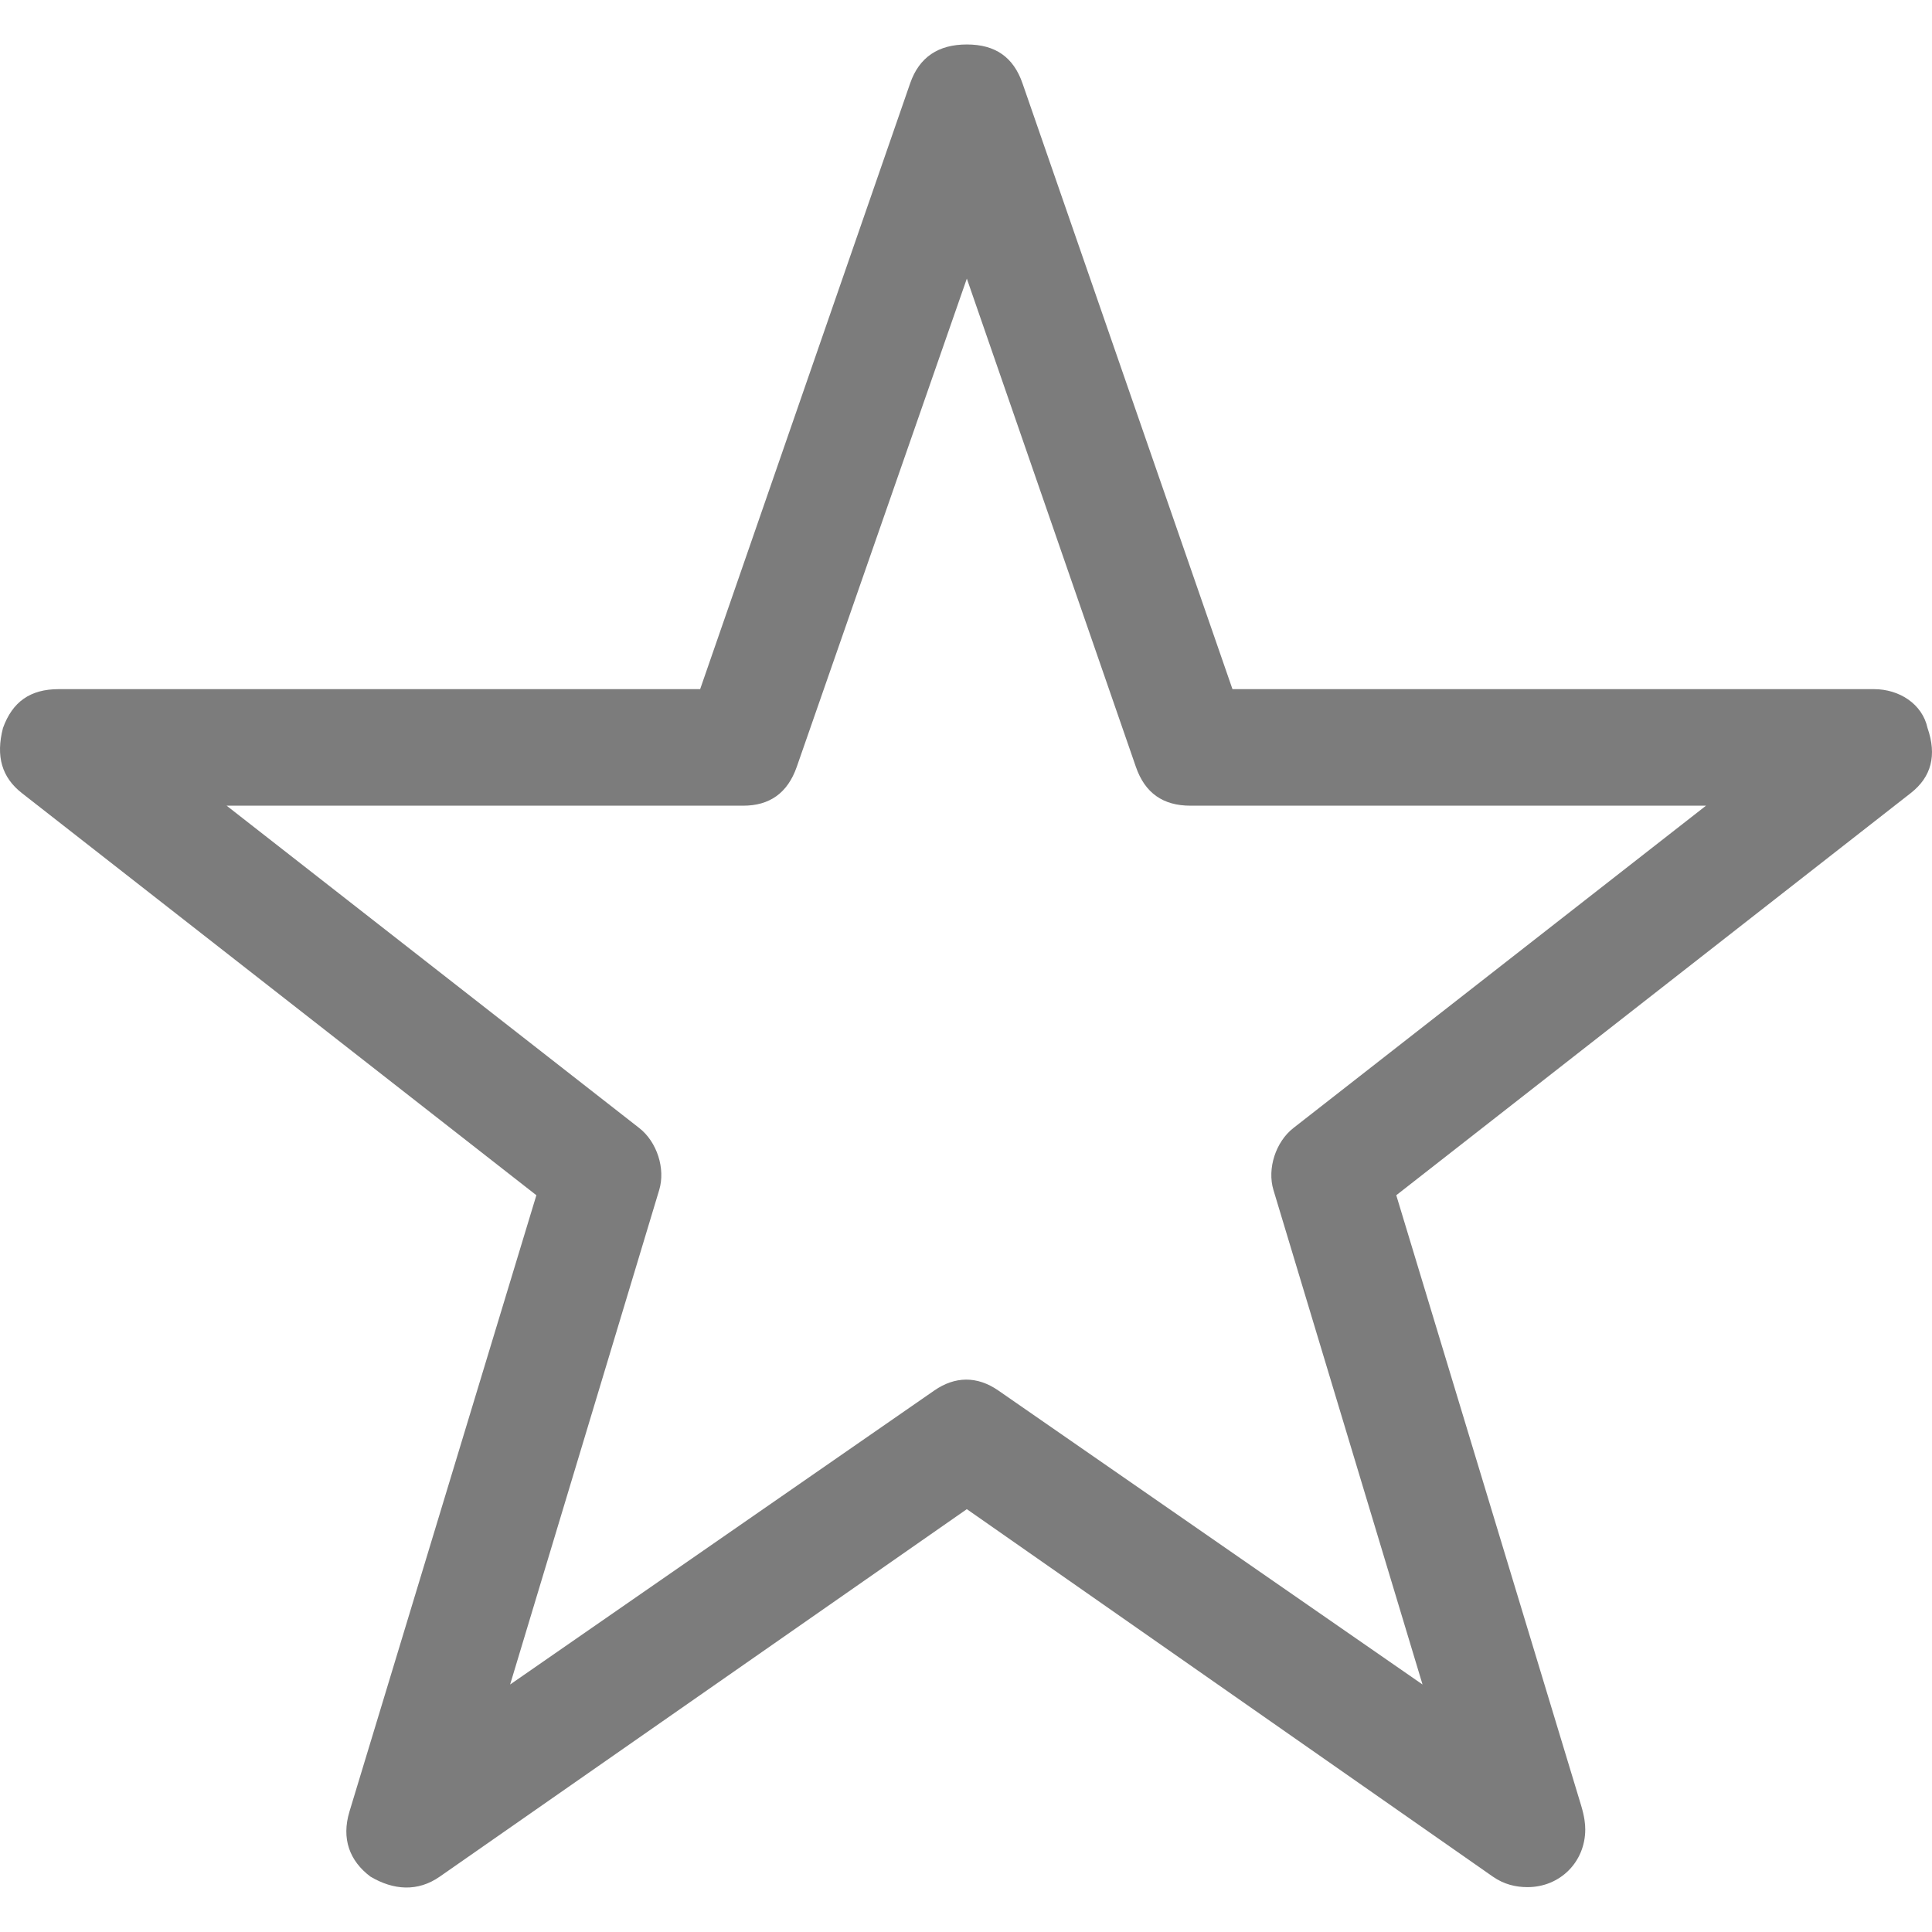 <?xml version="1.0" encoding="utf-8"?>
<!-- Generator: Adobe Illustrator 17.0.0, SVG Export Plug-In . SVG Version: 6.00 Build 0)  -->
<!DOCTYPE svg PUBLIC "-//W3C//DTD SVG 1.1//EN" "http://www.w3.org/Graphics/SVG/1.1/DTD/svg11.dtd">
<svg version="1.1" id="Capa_1" xmlns="http://www.w3.org/2000/svg" xmlns:xlink="http://www.w3.org/1999/xlink" x="0px" y="0px"
	 width="612.001px" height="612px" viewBox="0 0 612.001 612" enable-background="new 0 0 612.001 612" xml:space="preserve">
<g>
	<path fill="#7C7C7C" d="M610.588,230.612c-1.66-7.649-8.976-12.311-16.958-12.311H390.41L323.898,26.399
		c-2.896-8.352-8.649-12.311-17.632-12.311c-8.976,0-15.063,3.959-17.958,12.311l-66.52,191.902H18.576
		c-8.983,0-14.638,3.995-17.632,12.311c-2.328,8.976-0.355,15.66,5.988,20.619l162.975,127.384l-59.204,195.23
		c-2.597,8.571,0,15.631,6.655,20.619c7.315,4.328,14.979,4.86,21.946,0l166.962-116.407l166.628,116.407
		c3.555,2.483,7.322,3.327,10.977,3.327c10.31,0,18.292-7.982,18.292-18.292c0-1.66-0.227-4.022-1.327-7.648l-58.537-193.236
		l162.968-127.384C611.822,246.108,613.582,239.254,610.588,230.612z M409.703,357.329c-5.605,4.378-8.352,12.871-6.315,19.619
		L450.615,533.6l-134.373-93.128c-6.748-4.676-13.765-4.52-20.286,0L161.591,533.6l47.227-156.652
		c2.036-6.748-0.709-15.241-6.322-19.619L71.792,255.219h163.634c8.315,0,14.056-3.959,16.965-12.304l53.875-154.658l53.549,154.658
		c2.888,8.352,8.649,12.304,17.291,12.304h163.308L409.703,357.329z"/>
</g>
</svg>
